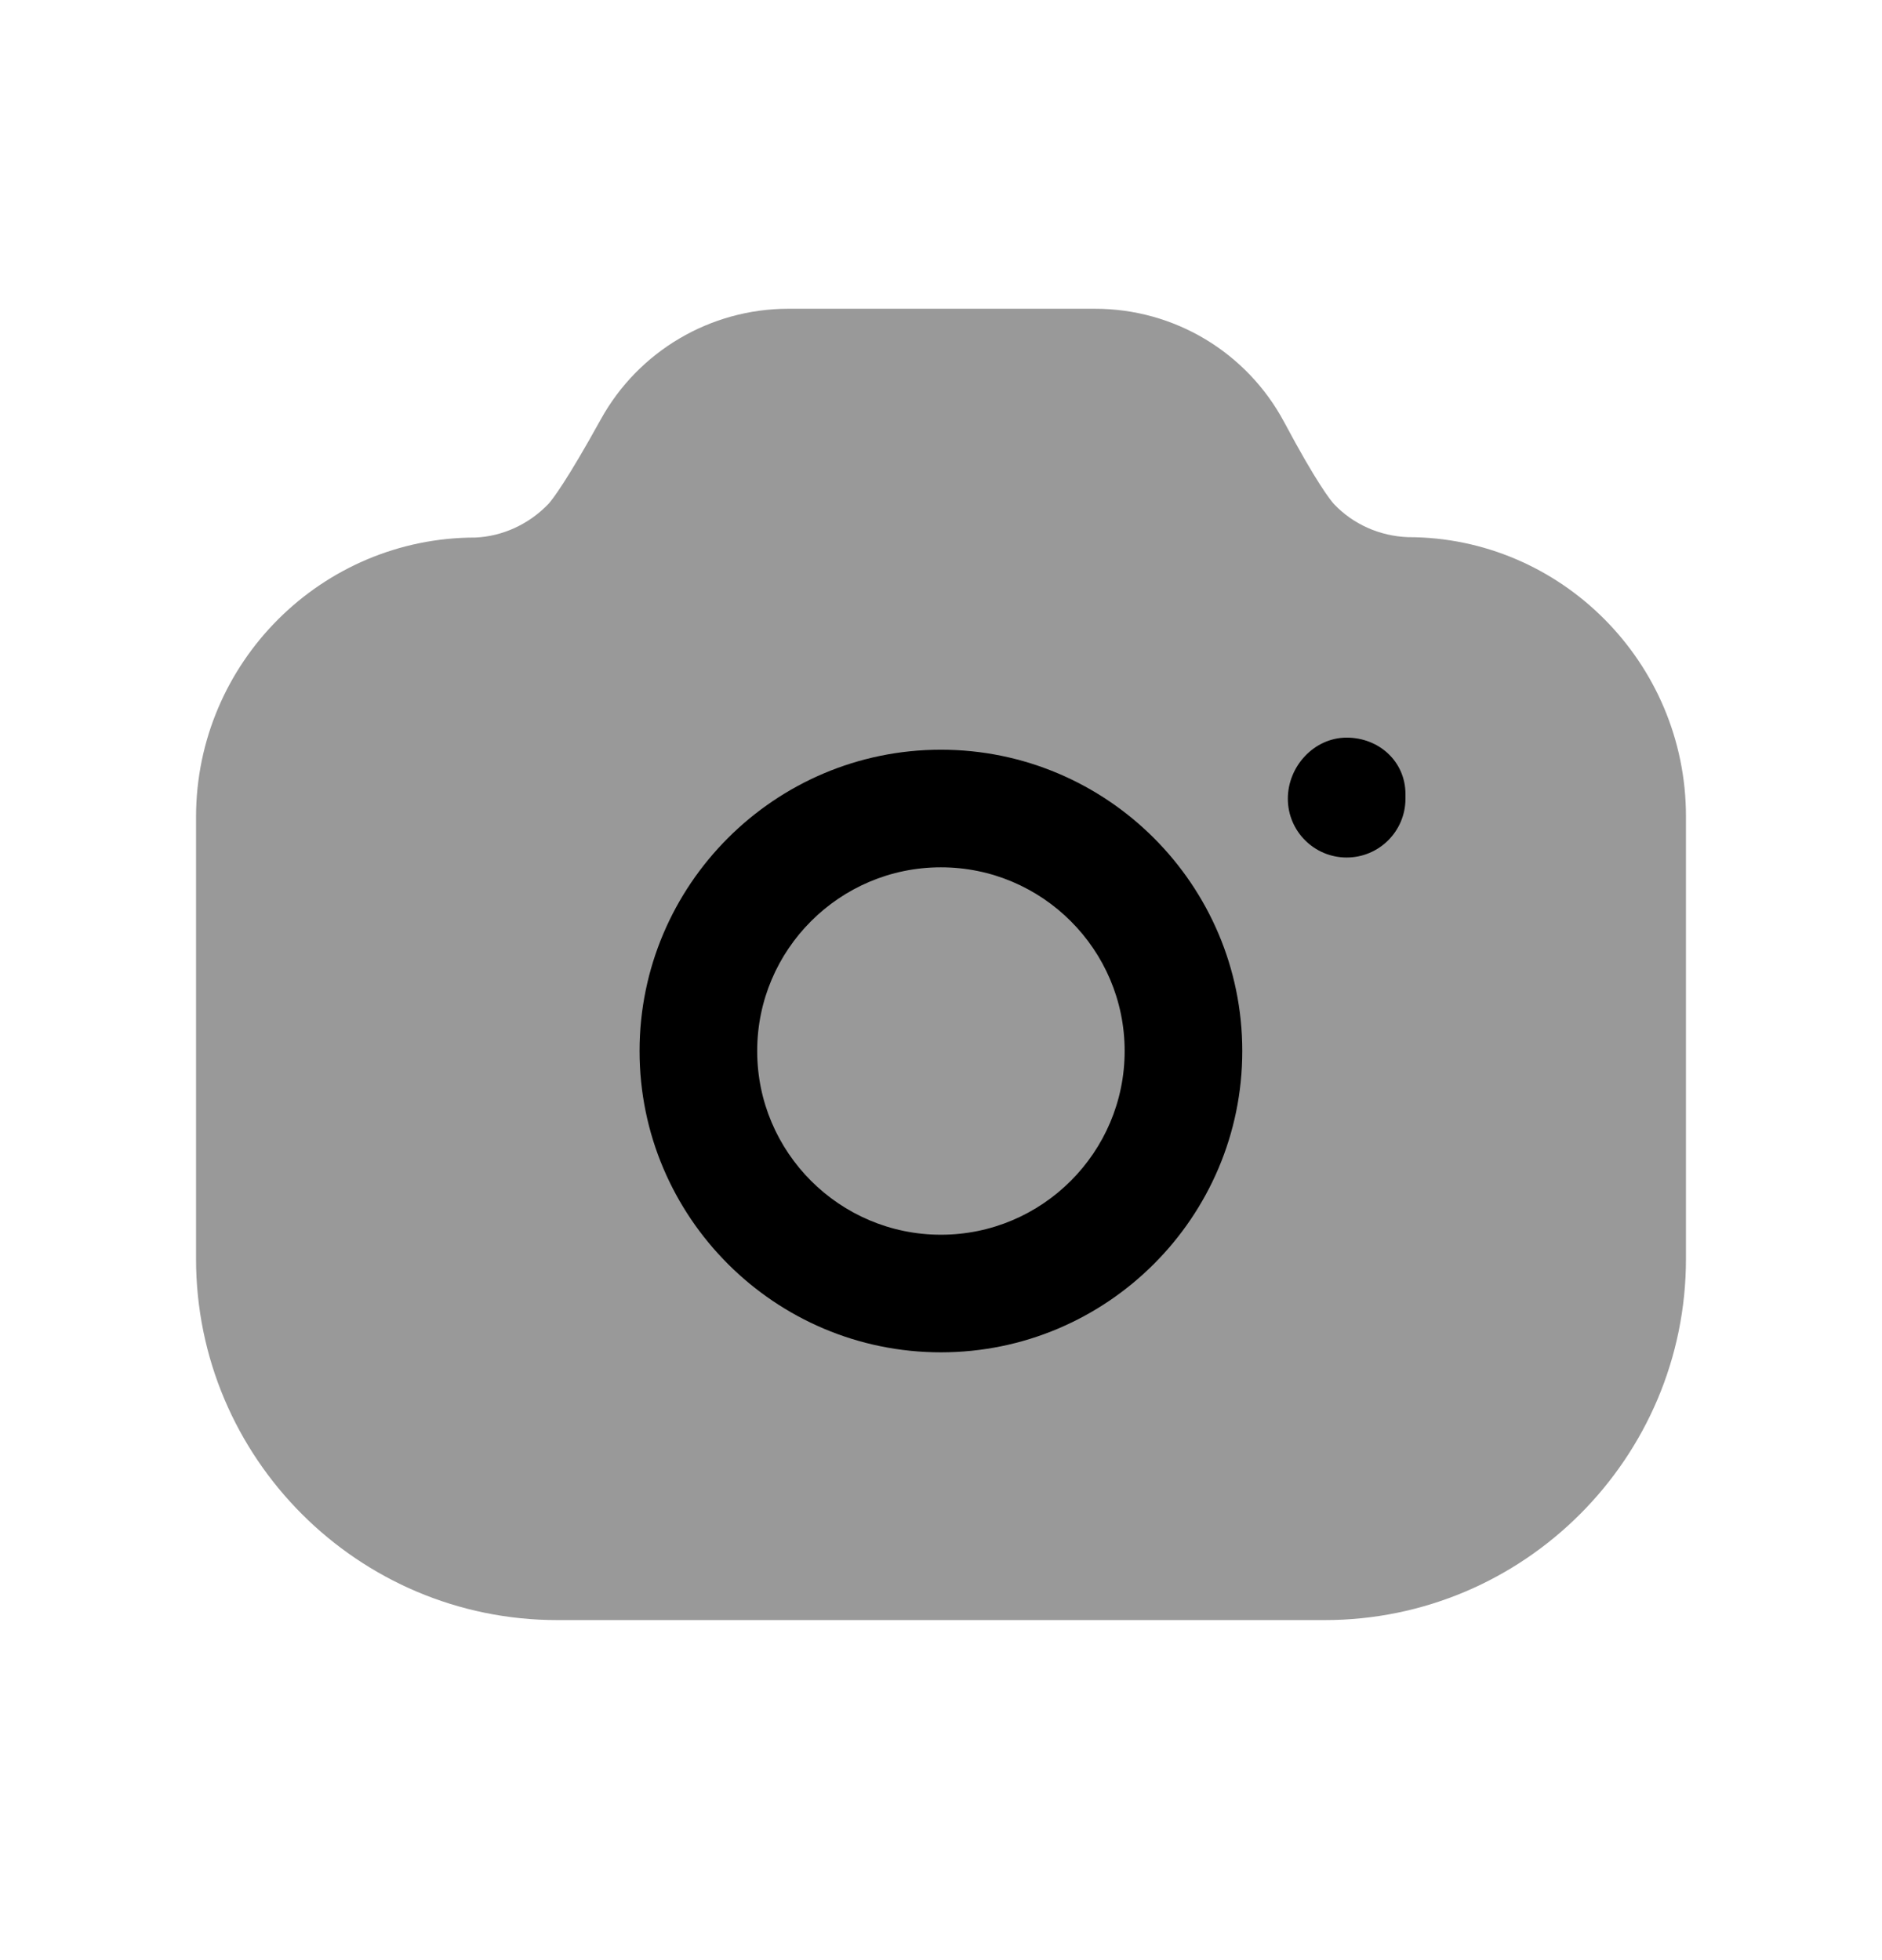 <svg width="24" height="25" viewBox="0 0 24 25" fill="none" xmlns="http://www.w3.org/2000/svg">
<path opacity="0.4" fill-rule="evenodd" clip-rule="evenodd" d="M17.957 6.851C17.594 6.838 17.256 6.686 17.013 6.431C16.969 6.383 16.791 6.162 16.376 5.383C15.899 4.492 14.975 3.938 13.965 3.938H10.053C9.059 3.938 8.142 4.479 7.662 5.348C7.225 6.139 7.044 6.372 6.995 6.426C6.744 6.689 6.406 6.841 6.062 6.856C4.1 6.856 2.503 8.453 2.5 10.415V16.056C2.5 18.596 4.567 20.663 7.106 20.663H16.894C19.434 20.663 21.5 18.596 21.5 16.056V10.412C21.5 8.448 19.902 6.851 17.957 6.851Z" fill="black"/>
<path d="M17.173 10.937C17.587 10.937 17.923 10.601 17.923 10.187V10.128C17.923 9.714 17.587 9.408 17.173 9.408C16.759 9.408 16.423 9.773 16.423 10.187C16.423 10.601 16.759 10.937 17.173 10.937Z" fill="black"/>
<path fill-rule="evenodd" clip-rule="evenodd" d="M11.999 17.248C9.88 17.248 8.156 15.524 8.156 13.405C8.156 11.286 9.88 9.562 11.999 9.562C14.118 9.562 15.842 11.286 15.842 13.405C15.842 15.524 14.118 17.248 11.999 17.248ZM9.656 13.405C9.656 12.113 10.707 11.062 11.999 11.062C13.291 11.062 14.342 12.113 14.342 13.405C14.342 14.697 13.291 15.748 11.999 15.748C10.707 15.748 9.656 14.697 9.656 13.405Z" fill="black"/>
</svg>